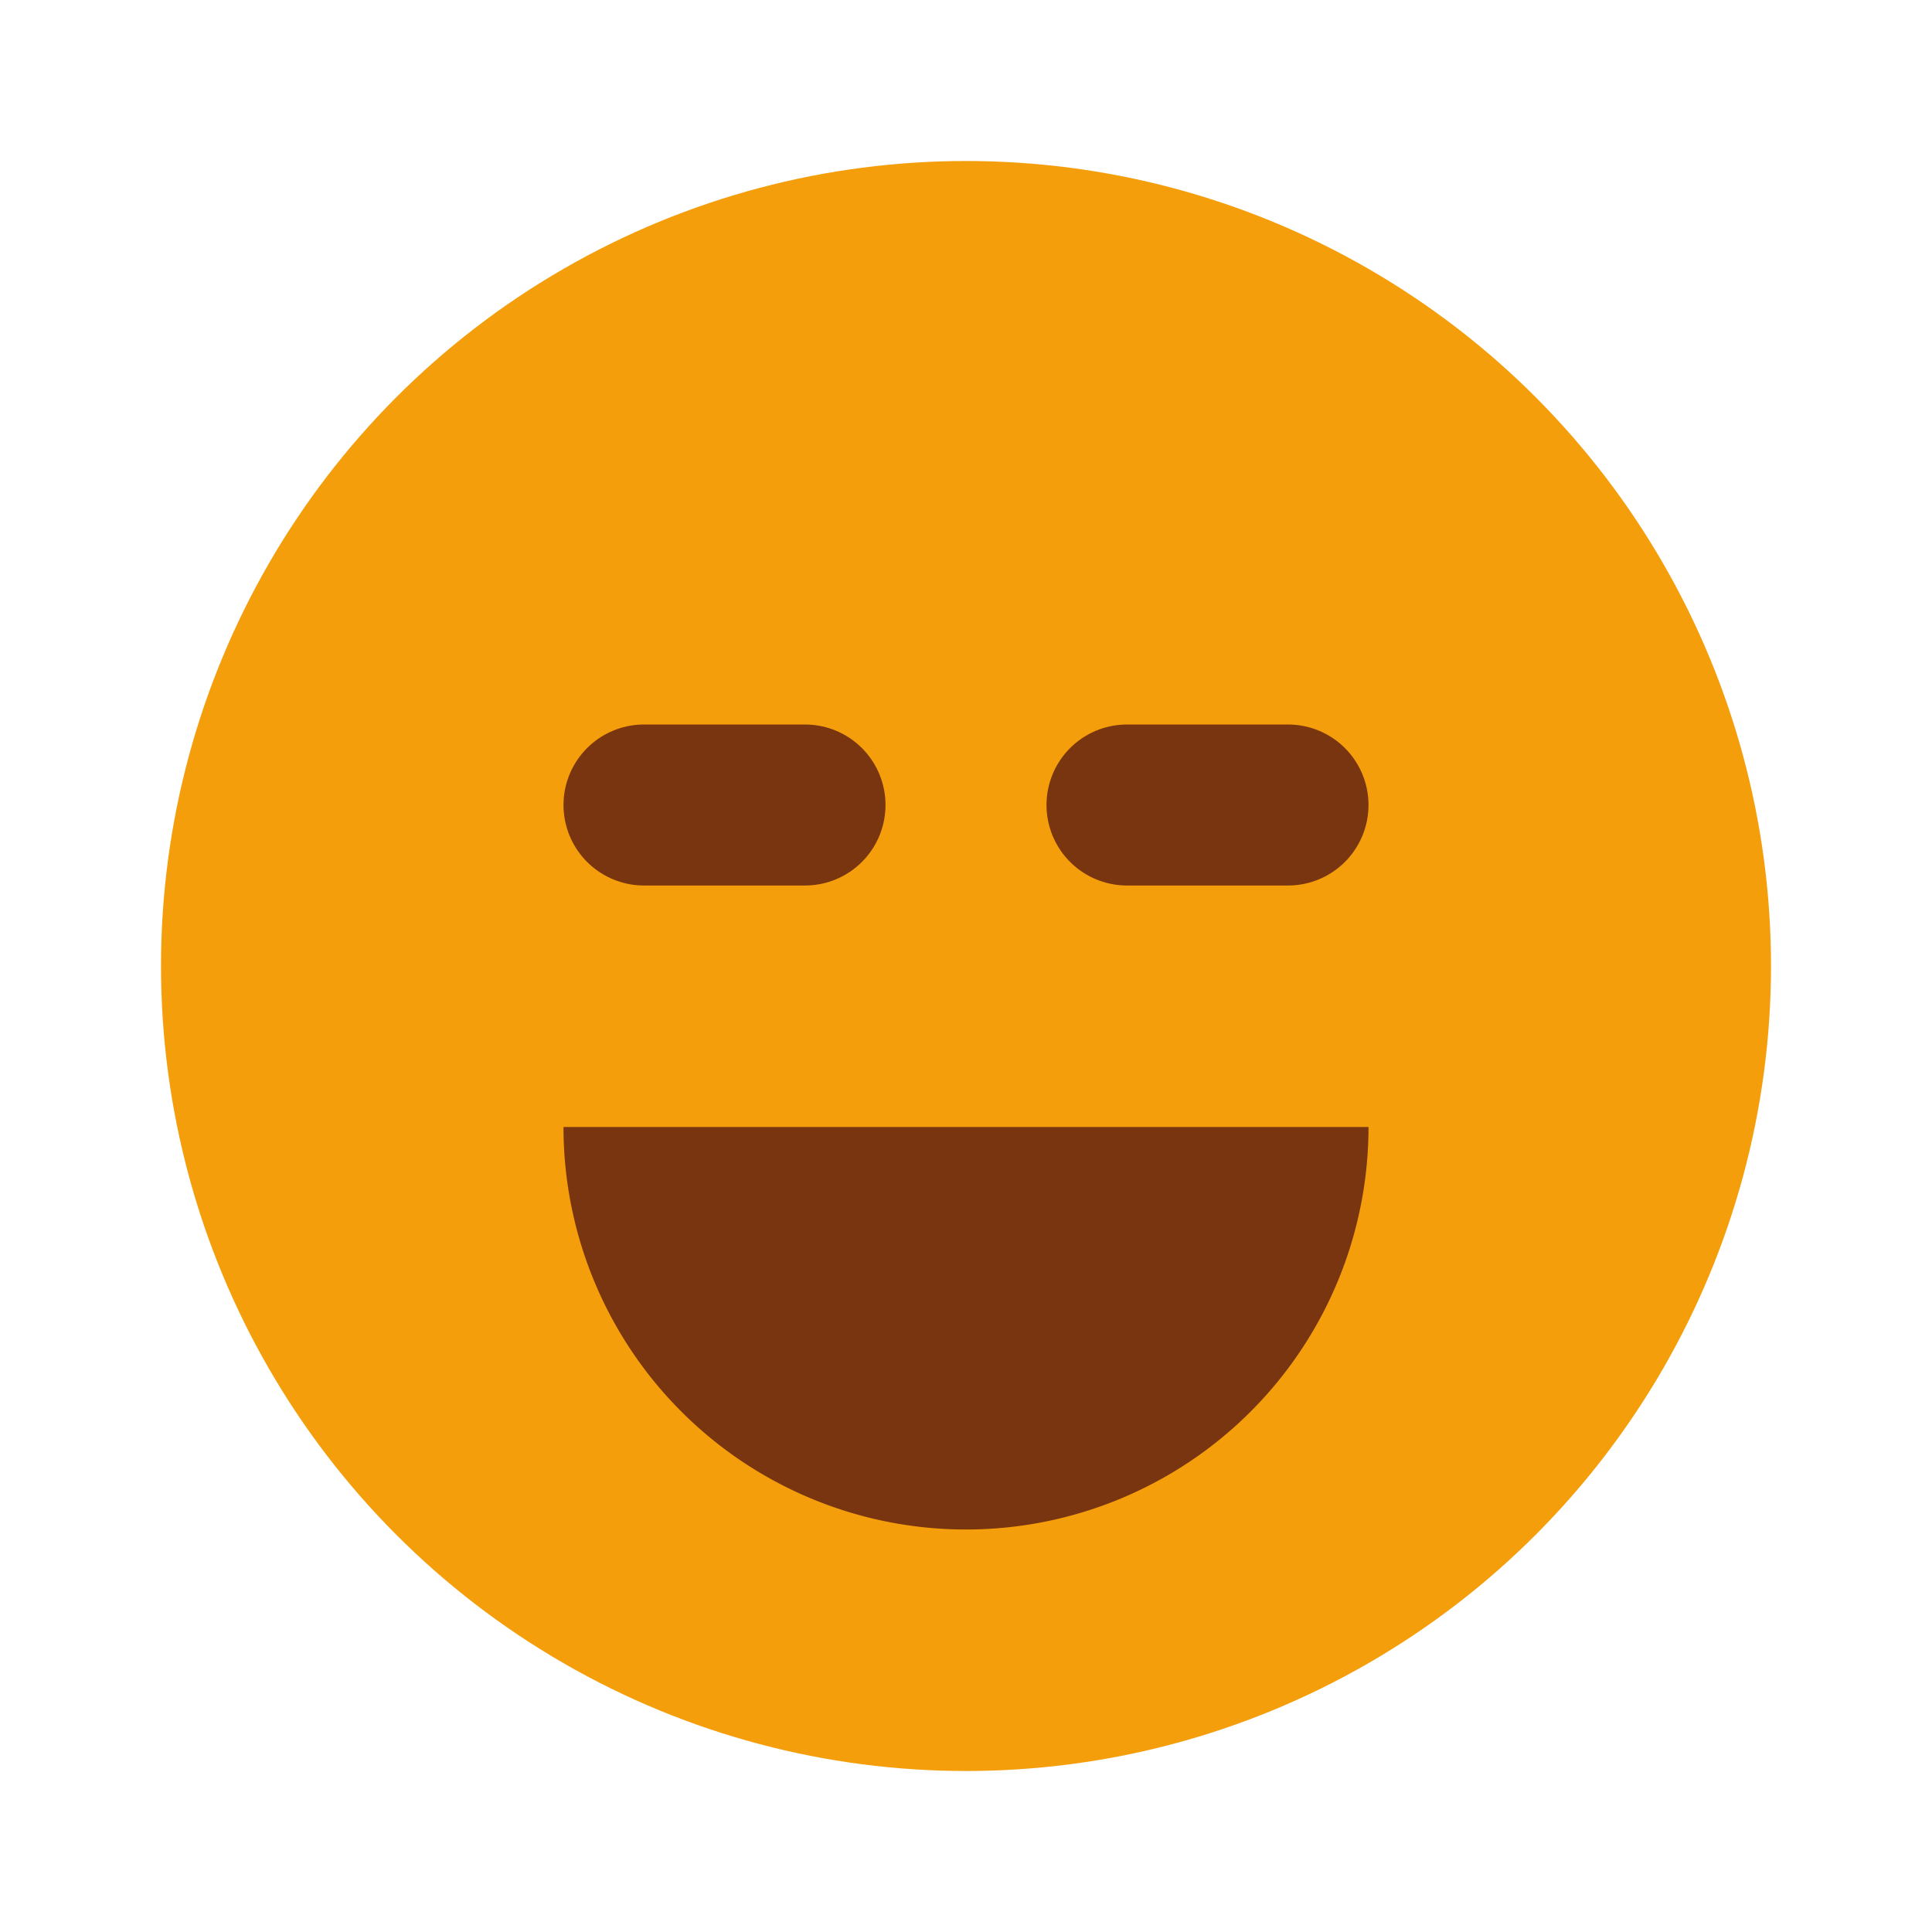 <svg xmlns="http://www.w3.org/2000/svg" width="16" height="16" viewBox="0 0 24 24" fill="none"><circle cx="12" cy="12" r="10" fill="#F59E0B"/><path d="M8 10h2M14 10h2" stroke="#78350F" stroke-width="2" stroke-linecap="round"/><path d="M7 14h10a5 5 0 01-10 0z" fill="#78350F"/></svg>